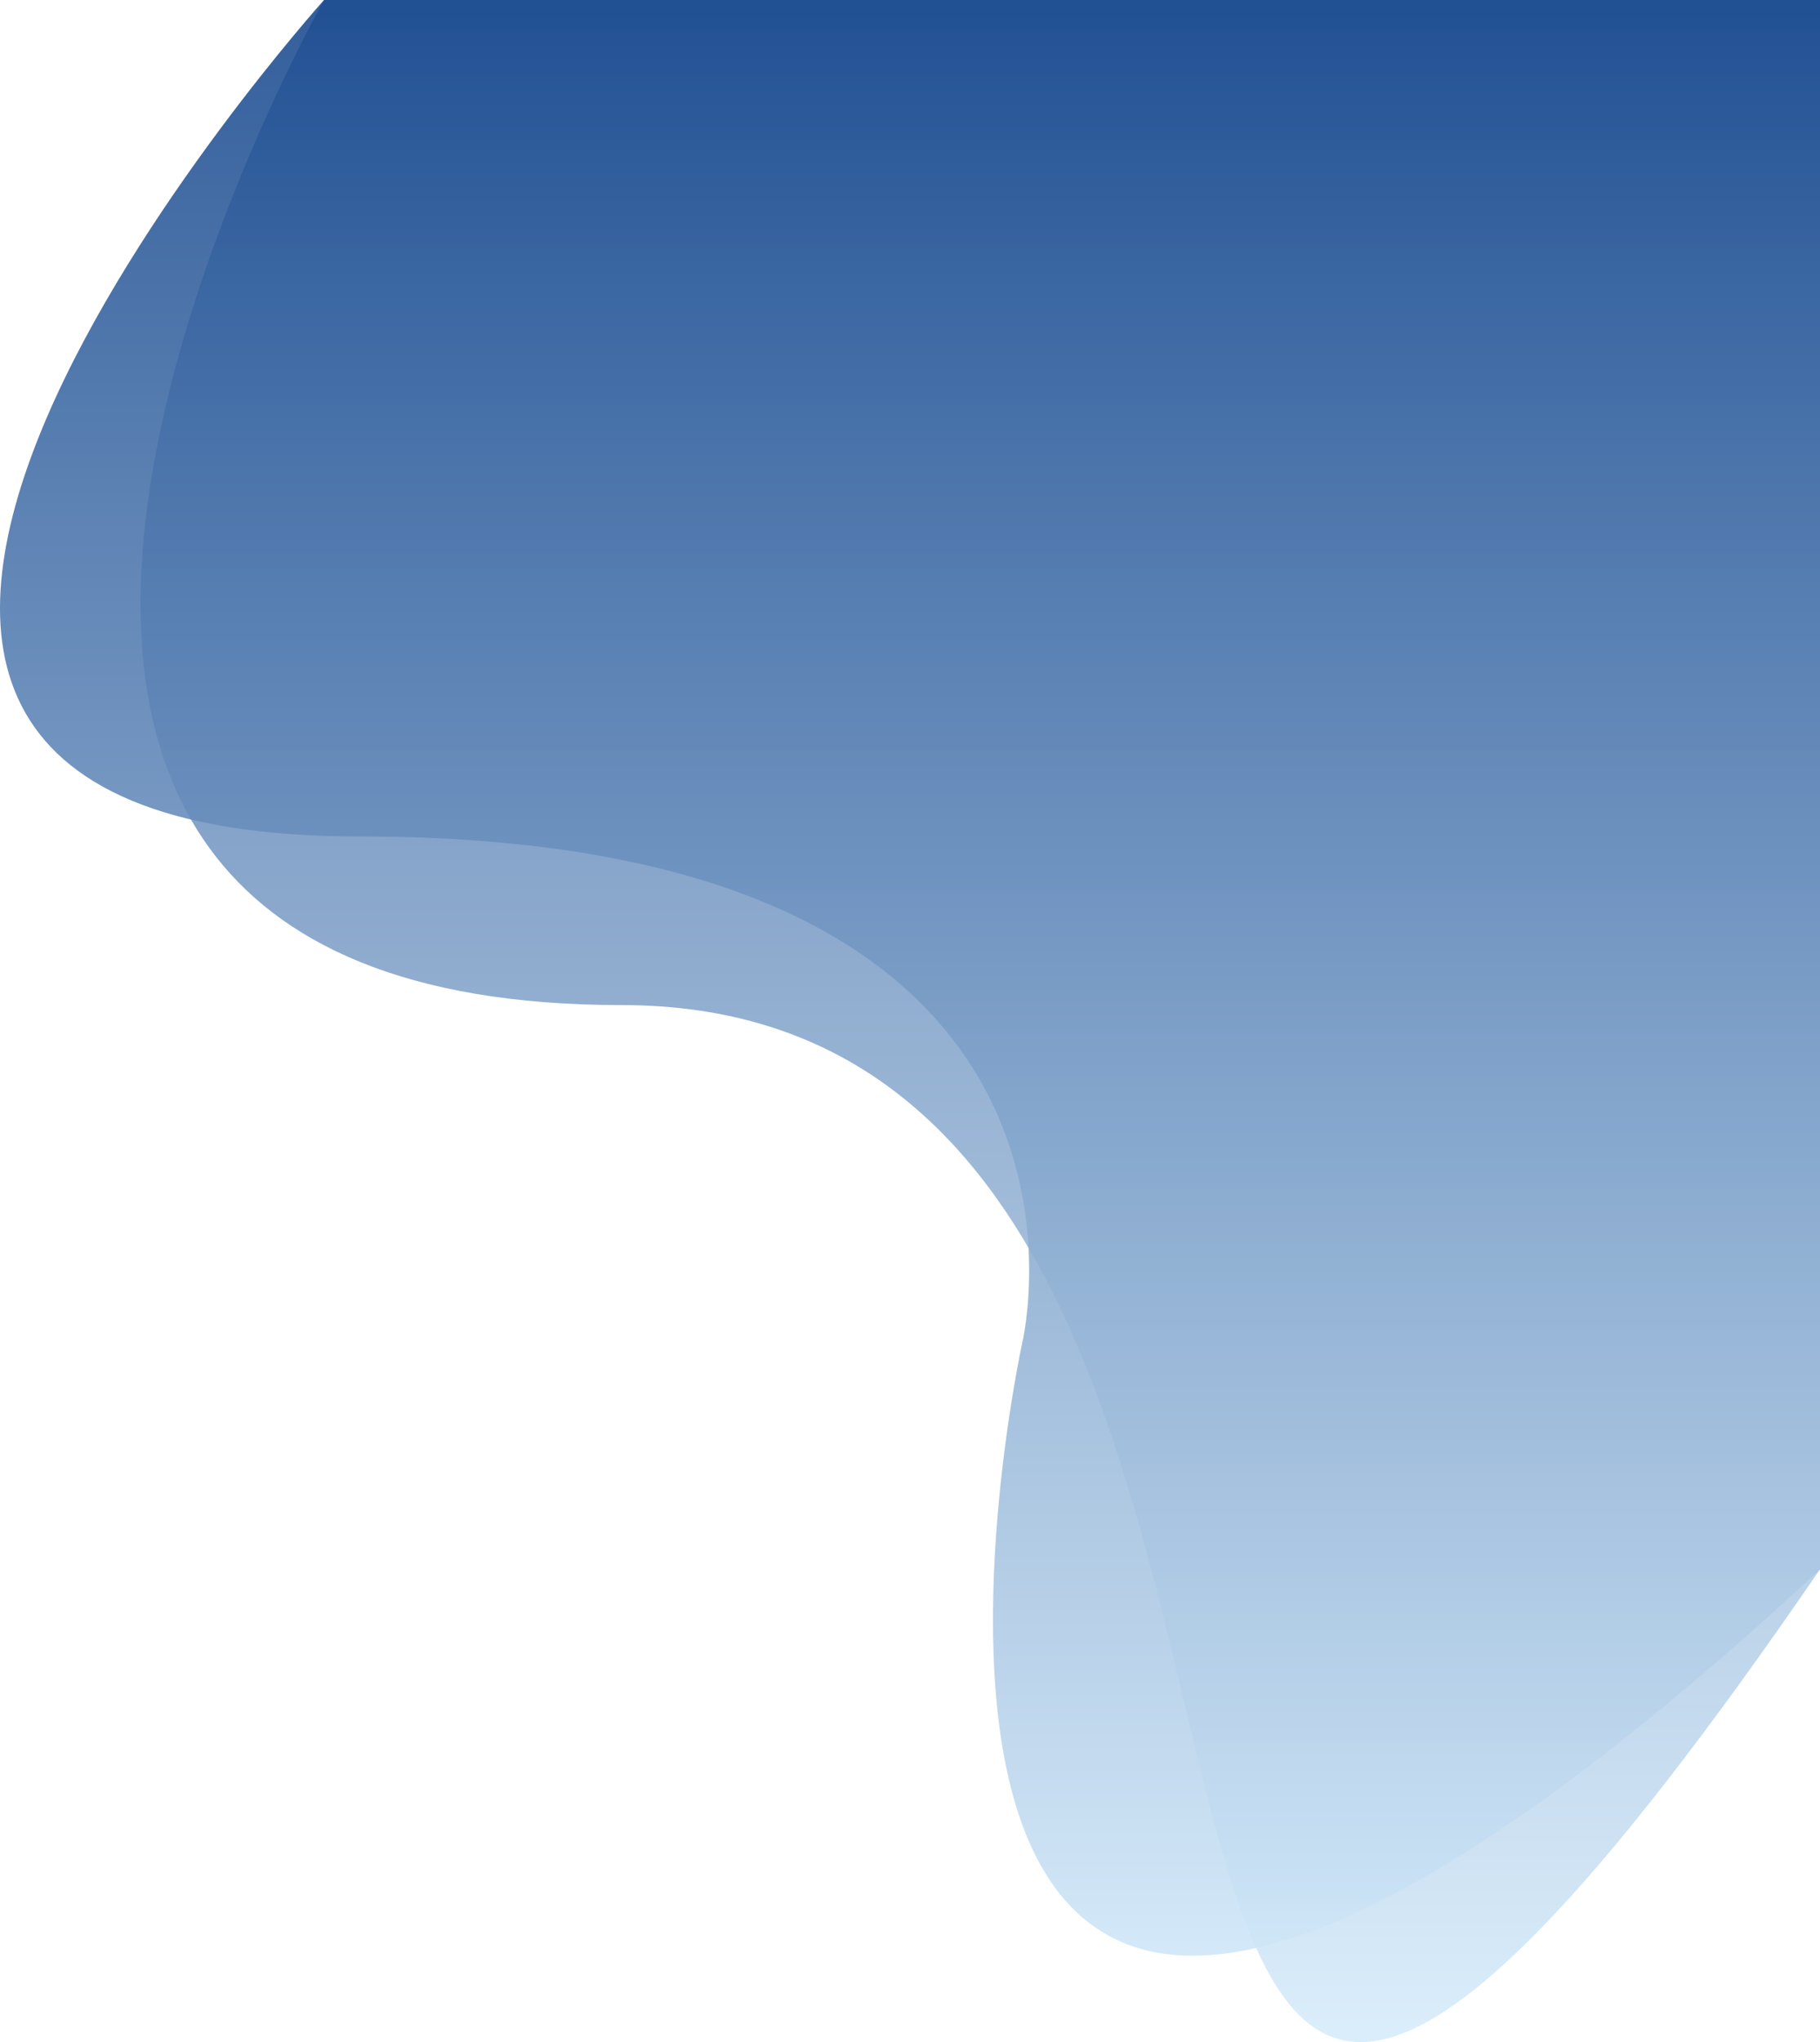 <svg xmlns="http://www.w3.org/2000/svg" xmlns:xlink="http://www.w3.org/1999/xlink" viewBox="0 0 1103.52 1237.75"><defs><style>.cls-1{opacity:0.8;fill:url(#linear-gradient);}.cls-2{opacity:0.9;fill:url(#linear-gradient-2);}</style><linearGradient id="linear-gradient" x1="594.37" x2="594.37" y2="1237.75" gradientUnits="userSpaceOnUse"><stop offset="0" stop-color="#1d4d91"/><stop offset="0.99" stop-color="#d1e8f9"/></linearGradient><linearGradient id="linear-gradient-2" x1="551.76" x2="551.76" y2="1207.09" xlink:href="#linear-gradient"/></defs><title>top-right-shape</title><g id="Layer_2" data-name="Layer 2"><g id="Layer_1-2" data-name="Layer 1"><path class="cls-1" d="M196.47,0S-148.62,609.2,376.8,609.2s175,1147.14,726.72,342V0Z"/><path class="cls-2" d="M196.47,0s-455.74,507,21,507S619.8,814,619.8,814s-160.47,734.89,483.72,137.21V0Z"/></g></g></svg>